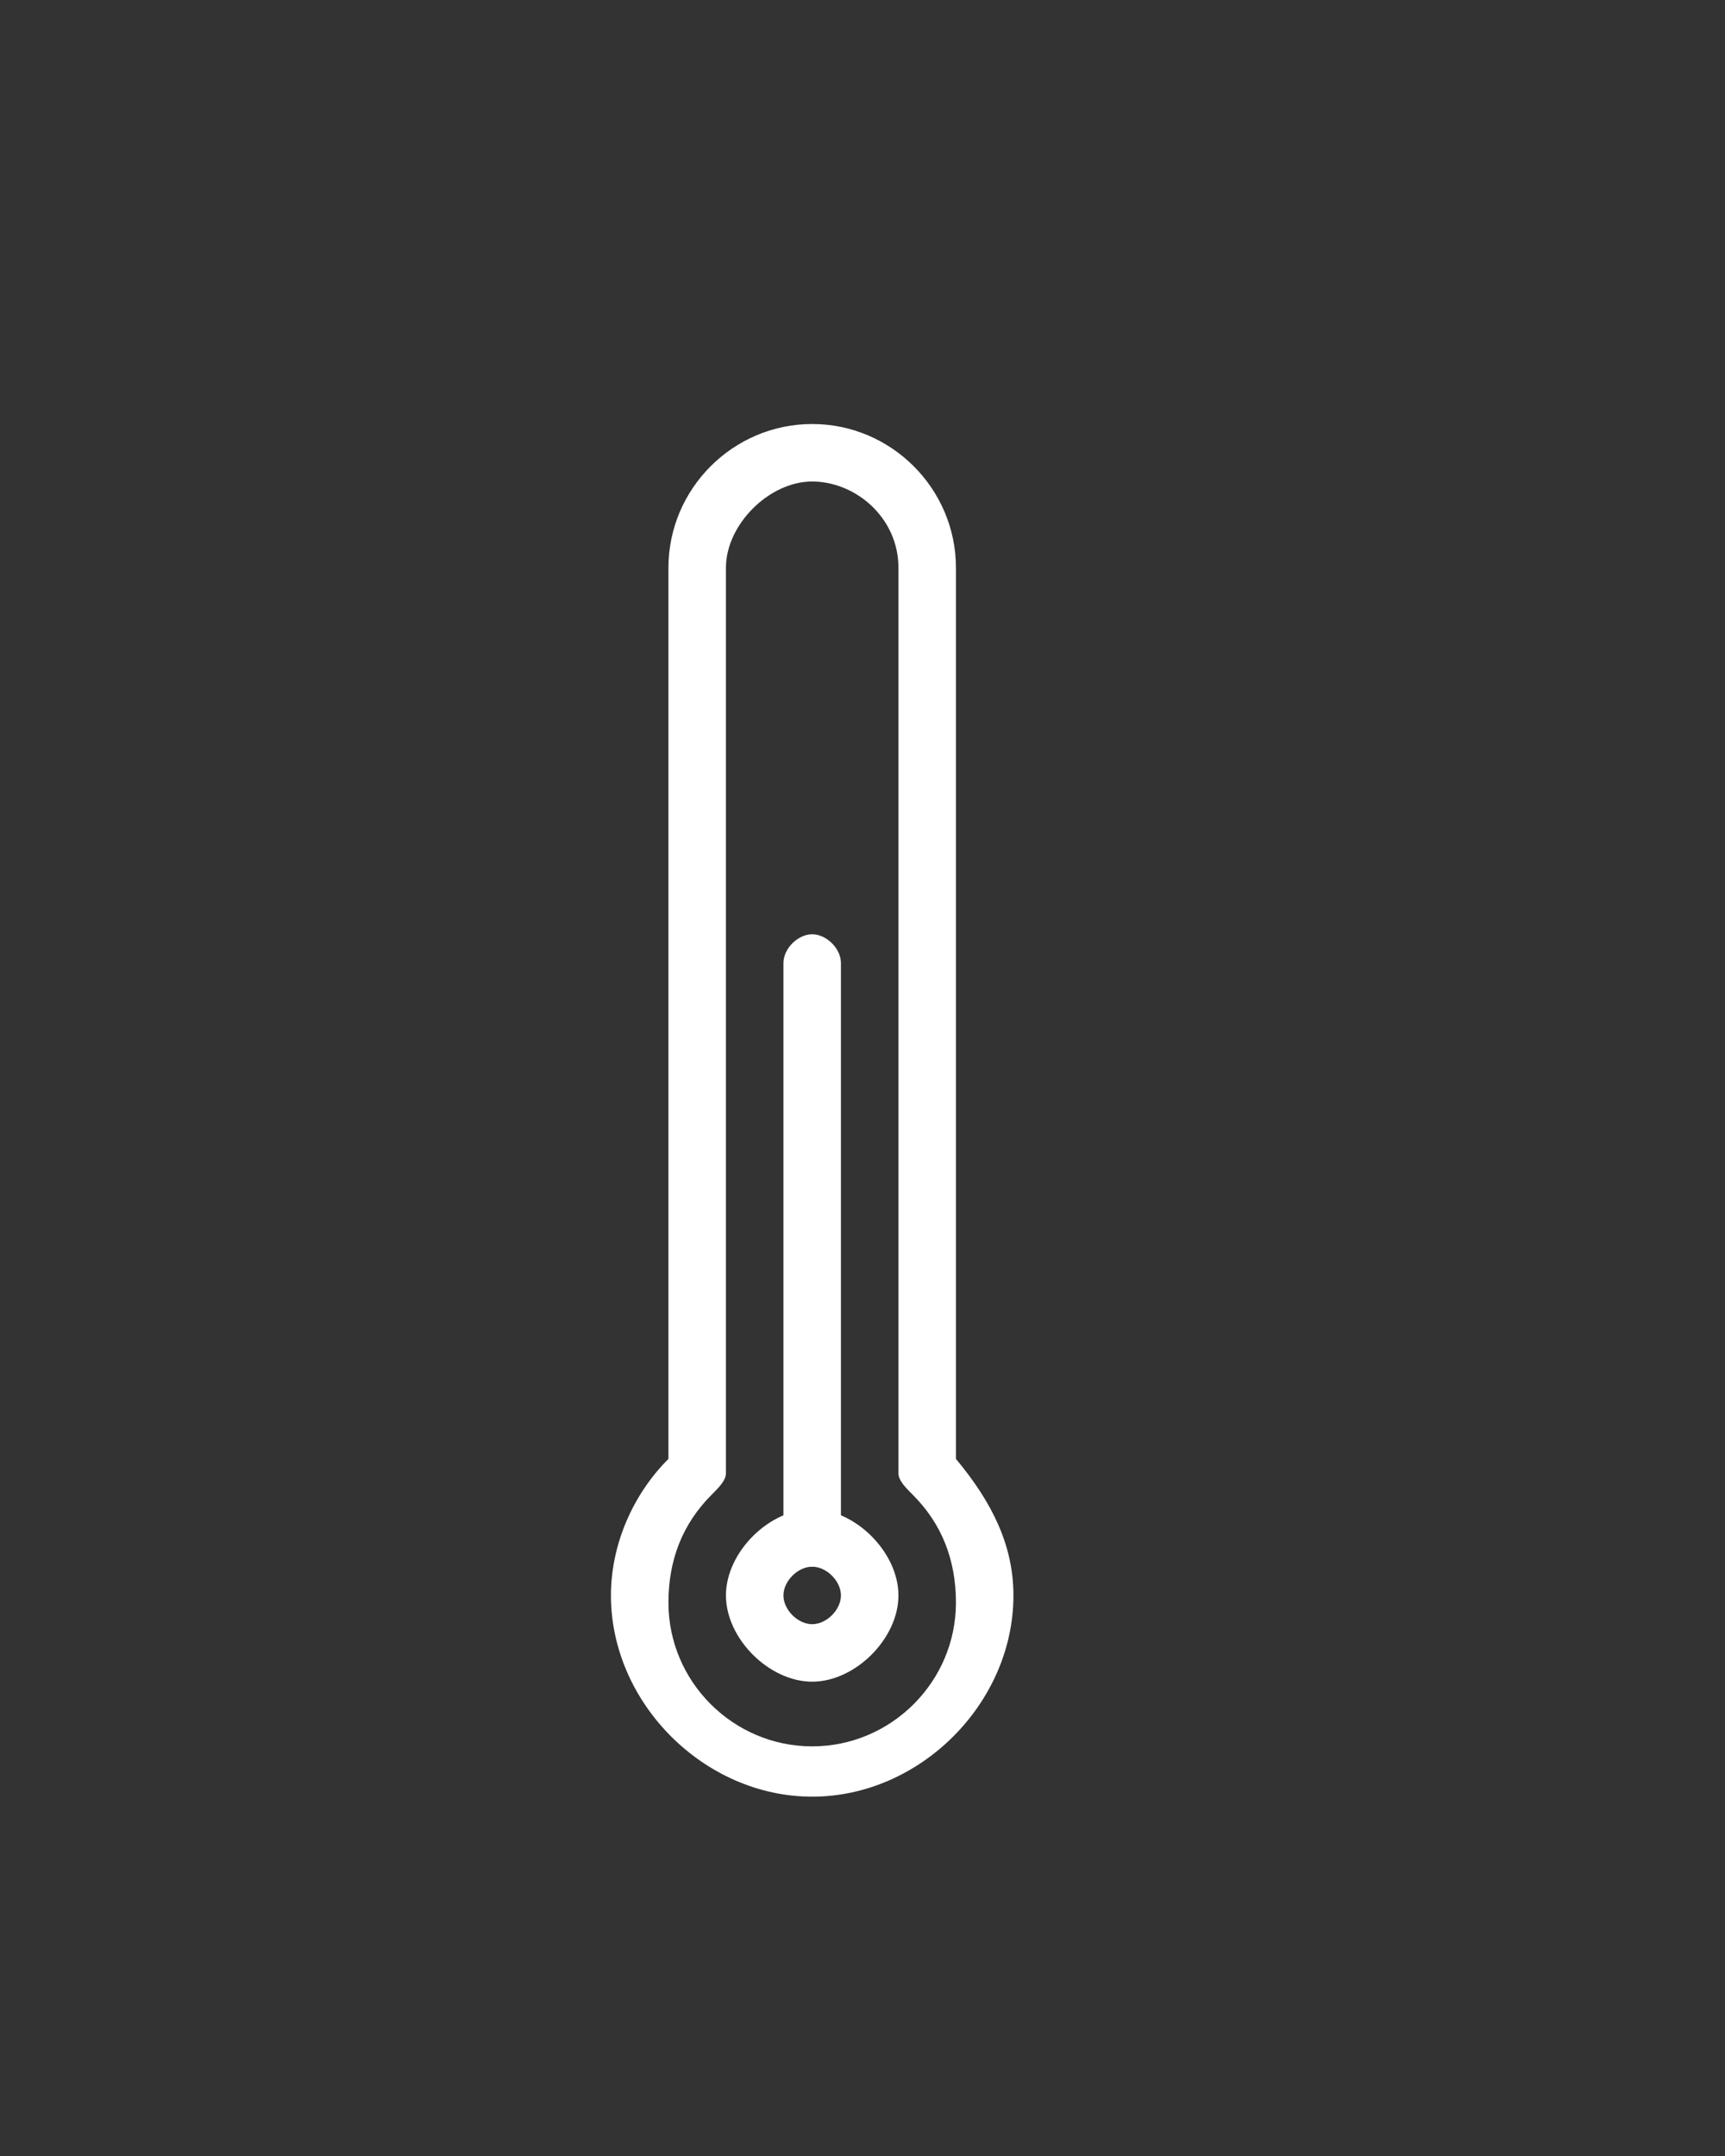<?xml version="1.0" encoding="utf-8"?>
<!-- Generator: Adobe Illustrator 21.0.0, SVG Export Plug-In . SVG Version: 6.00 Build 0)  -->
<svg version="1.1" id="Capa_1" xmlns="http://www.w3.org/2000/svg" xmlns:xlink="http://www.w3.org/1999/xlink" x="0px" y="0px"
	 viewBox="0 0 24 30" style="enable-background:new 0 0 24 30;" xml:space="preserve">
<rect x="0" y="0" width="24" height="30" fill="#333333" stroke="none"/>
<style type="text/css">
	.st0{fill:#FFFFFF;}
</style>
<g>
	<g>
		<path class="st0" d="M11.3,25c-1.5,0-2.8-1.3-2.8-2.8c0-0.7,0.3-1.4,0.8-1.9V7.9c0-1.1,0.9-2,2-2s2,0.9,2,2v12.4
			c0.5,0.6,0.8,1.2,0.8,1.9C14.1,23.7,12.8,25,11.3,25z M11.3,6.7c-0.6,0-1.2,0.6-1.2,1.2v12.6c0,0.1-0.1,0.2-0.2,0.3
			c-0.4,0.4-0.6,0.9-0.6,1.5c0,1.1,0.9,2,2,2s2-0.9,2-2c0-0.6-0.2-1.1-0.6-1.5c-0.1-0.1-0.2-0.2-0.2-0.3V7.9
			C12.5,7.2,11.9,6.7,11.3,6.7z"/>
	</g>
	<g>
		<path class="st0" d="M11.3,23.4c-0.6,0-1.2-0.6-1.2-1.2c0-0.6,0.6-1.2,1.2-1.2c0.6,0,1.2,0.6,1.2,1.2
			C12.5,22.8,11.9,23.4,11.3,23.4z M11.3,21.8c-0.2,0-0.4,0.2-0.4,0.4c0,0.2,0.2,0.4,0.4,0.4c0.2,0,0.4-0.2,0.4-0.4
			C11.7,22,11.5,21.8,11.3,21.8z"/>
	</g>
	<g>
		<path class="st0" d="M11.3,21.8c-0.2,0-0.4-0.2-0.4-0.4v-8c0-0.2,0.2-0.4,0.4-0.4c0.2,0,0.4,0.2,0.4,0.4v8
			C11.7,21.6,11.5,21.8,11.3,21.8z"/>
	</g>
</g>
</svg>
